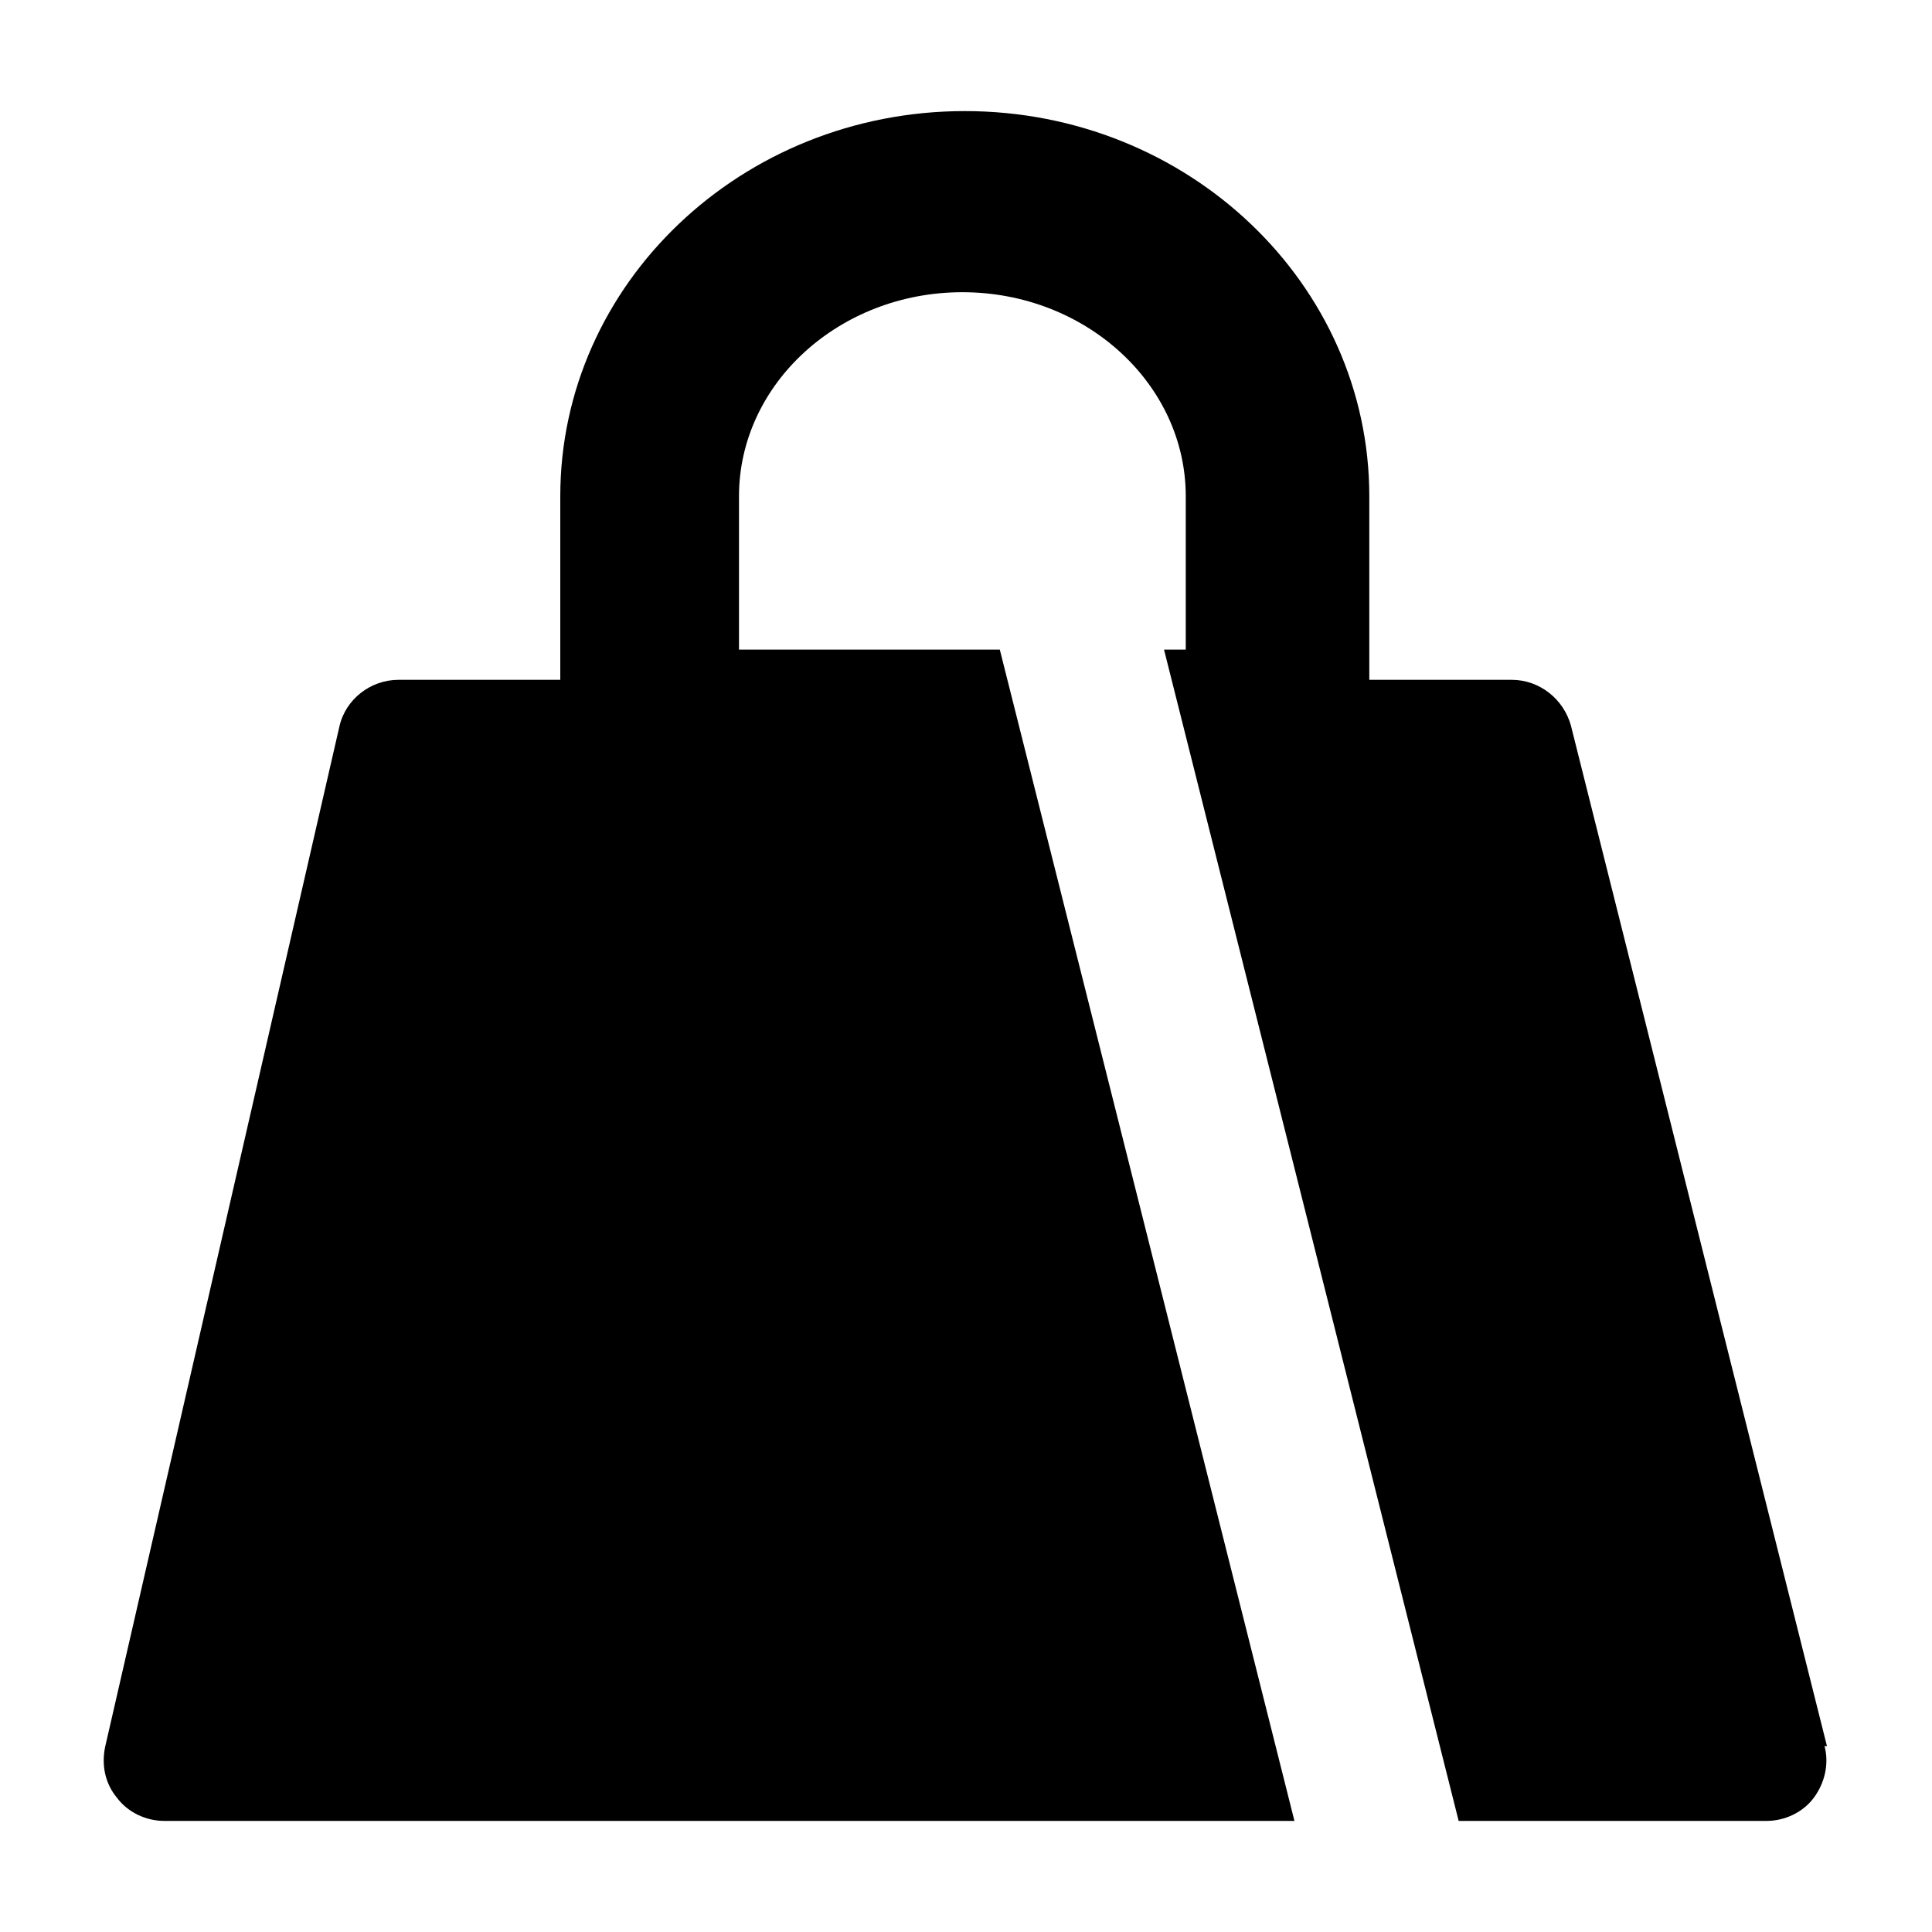 <?xml version="1.0" encoding="UTF-8"?>
<svg id="_레이어_2" data-name="레이어 2" xmlns="http://www.w3.org/2000/svg" viewBox="0 0 16 16">
  <defs>
    <style>
      .cls-1 {
        fill: none;
      }
    </style>
  </defs>
  <g id="Layer_2" data-name="Layer 2">
    <path d="m15.13,14.46l-2.12-8.45c-.06-.22-.26-.38-.49-.38h-1.18v-1.52c0-1.76-1.5-3.19-3.35-3.19s-3.35,1.43-3.35,3.19v1.52h-1.34c-.23,0-.44.16-.49.39L.87,14.47c-.03.15,0,.3.1.42.09.12.24.19.39.19h9.36l-2.44-9.7h-2.16v-1.27c0-.93.83-1.69,1.85-1.69s1.85.76,1.85,1.69v1.27h-.18l2.44,9.7h2.55c.15,0,.3-.07.39-.19s.13-.28.09-.43Z"/>
    <rect class="cls-1" width="16" height="16"/>
  </g>
</svg>